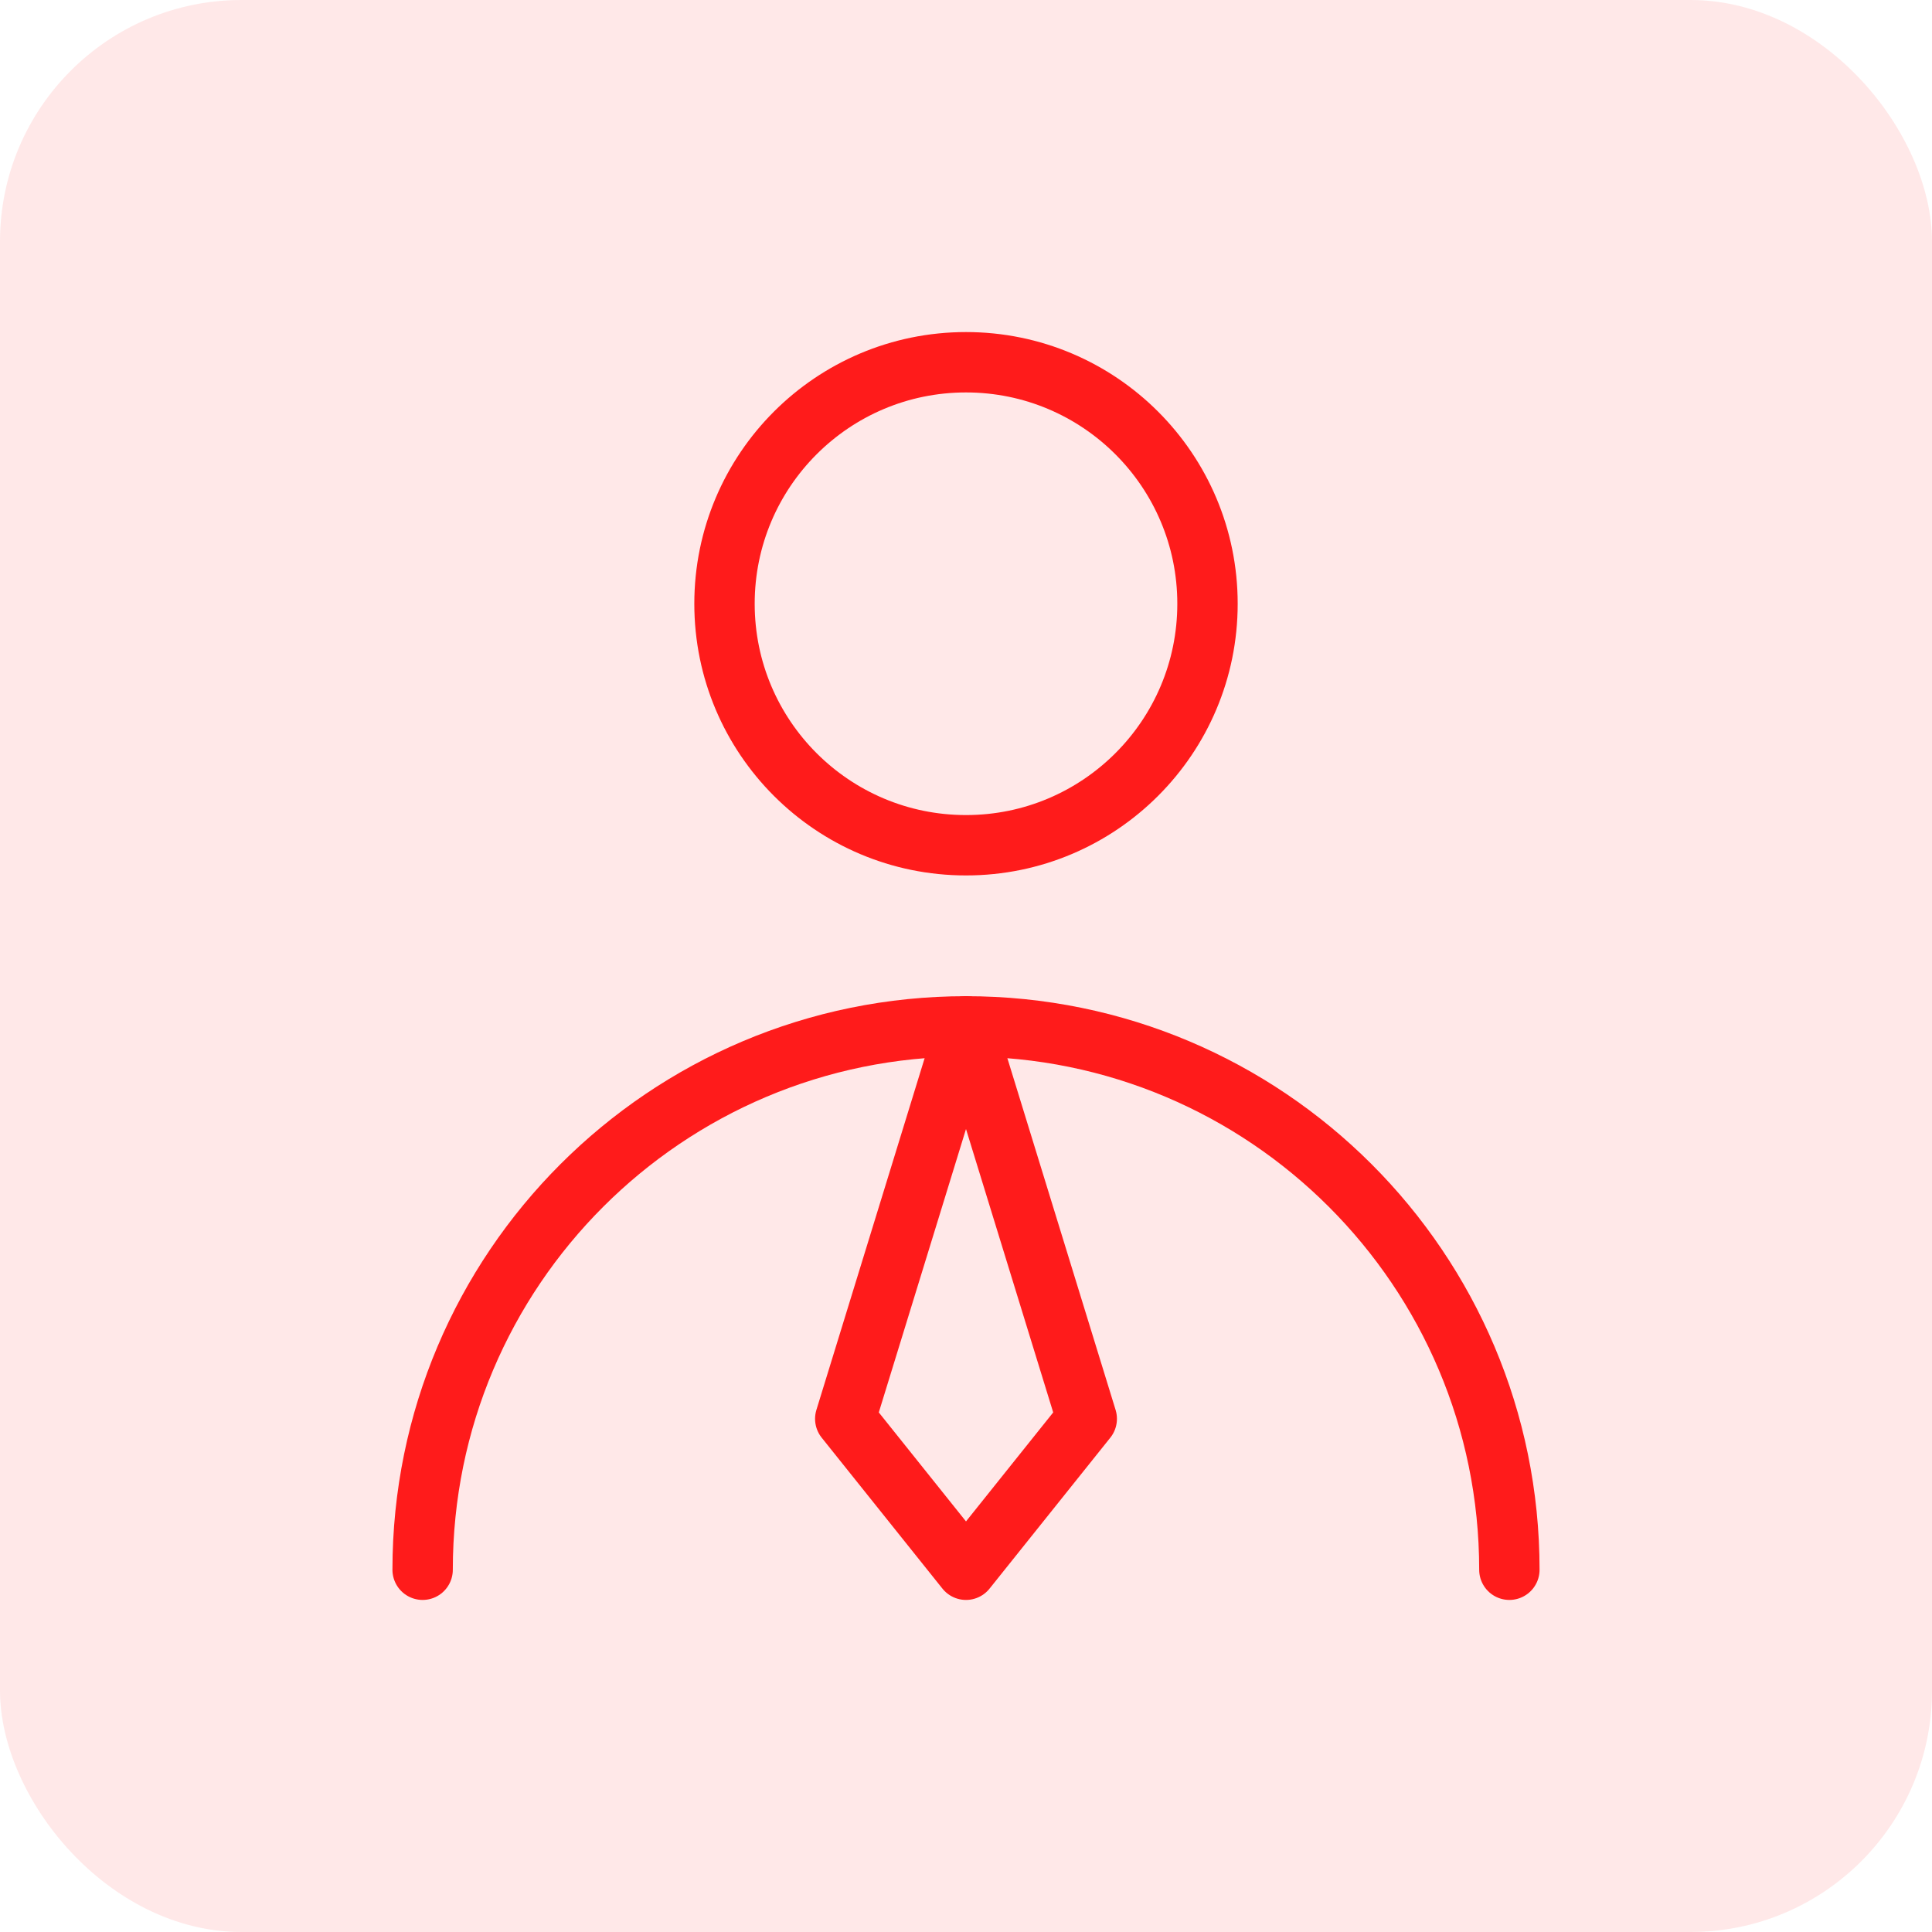 <svg width="32" height="32" viewBox="0 0 32 32" fill="none" xmlns="http://www.w3.org/2000/svg">
<rect width="32" height="32" rx="4" fill="#FF1B1B" fill-opacity="0.1"/>
<path d="M16 14C18.209 14 20 12.209 20 10C20 7.791 18.209 6 16 6C13.791 6 12 7.791 12 10C12 12.209 13.791 14 16 14Z" stroke="#FF1B1B" stroke-linecap="round" stroke-linejoin="round"/>
<path d="M25 26C25 21.029 20.971 17 16 17C11.03 17 7 21.029 7 26" stroke="#FF1B1B" stroke-linecap="round" stroke-linejoin="round"/>
<path d="M16 26L18 23.5L16 17L14 23.5L16 26Z" stroke="#FF1B1B" stroke-linecap="round" stroke-linejoin="round"/>
</svg>
